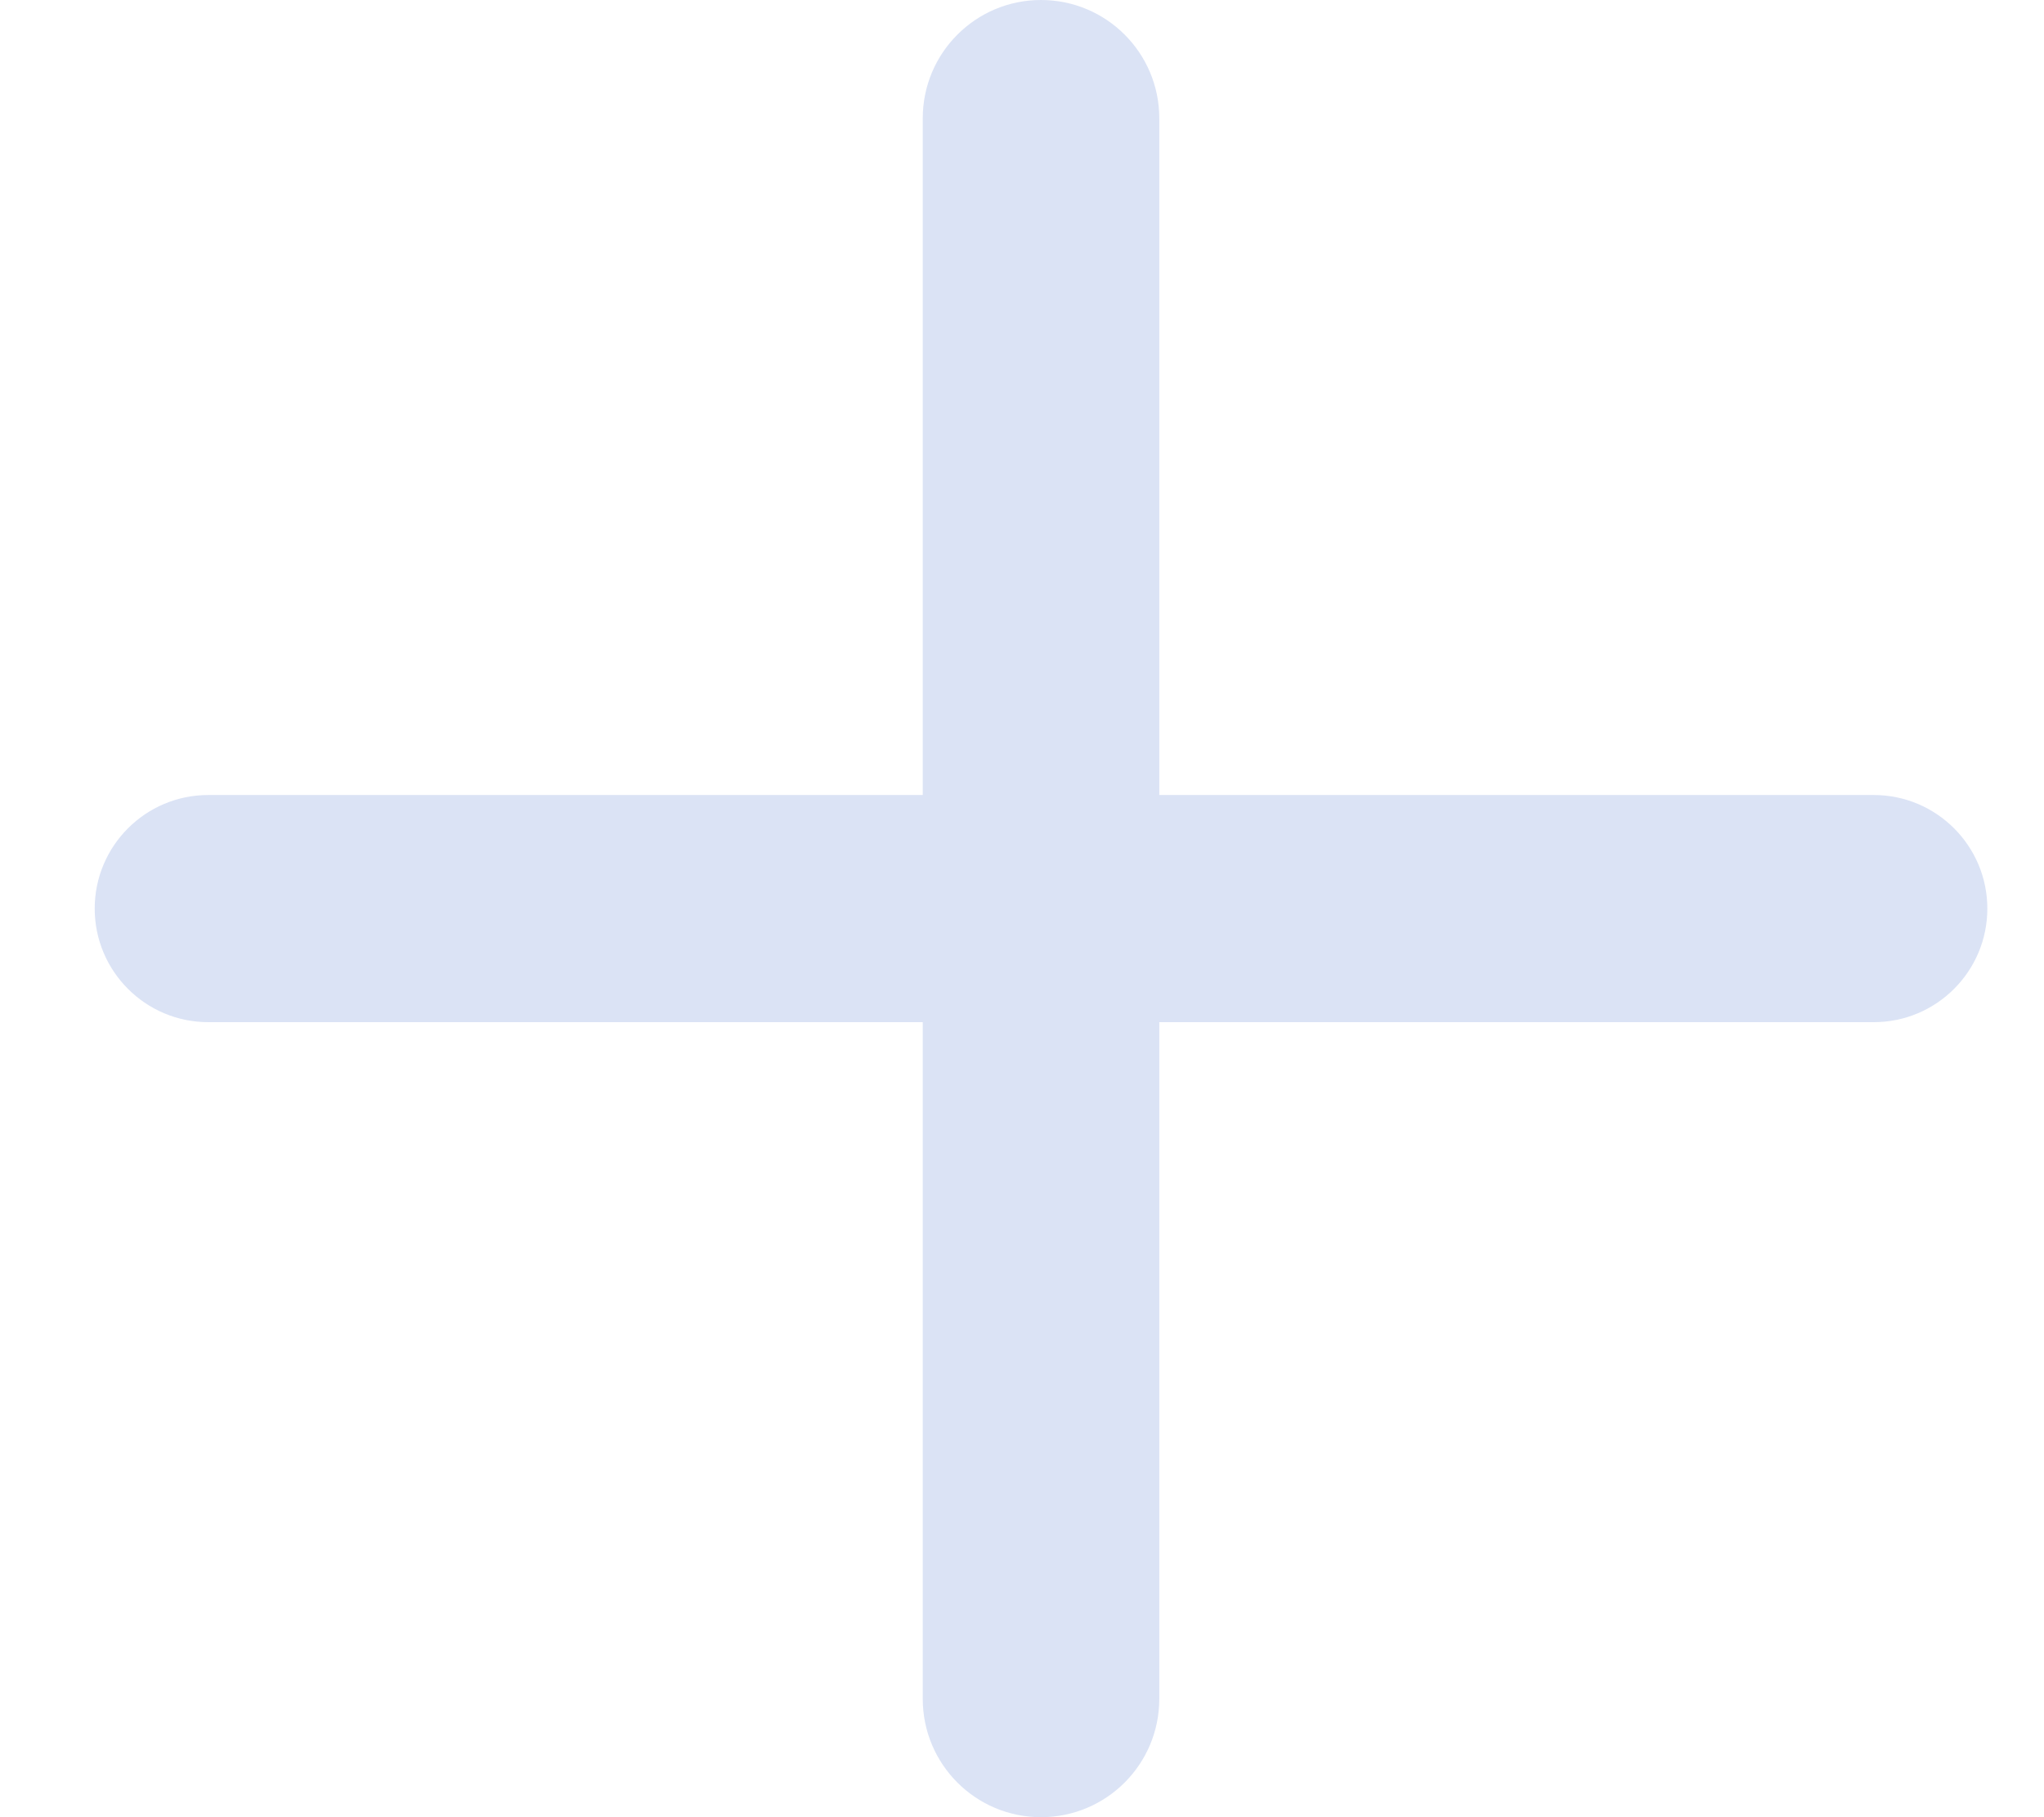 <svg width="18" height="16" viewBox="0 0 18 16" fill="none" xmlns="http://www.w3.org/2000/svg">
<path fill-rule="evenodd" clip-rule="evenodd" d="M9.167 0C8.592 0 8.126 0.466 8.126 1.042V7H1.834C1.282 7 0.834 7.448 0.834 8C0.834 8.552 1.282 9 1.834 9H8.126V14.958C8.126 15.534 8.592 16 9.167 16C9.743 16 10.209 15.534 10.209 14.958V9H16.501C17.053 9 17.501 8.552 17.501 8C17.501 7.448 17.053 7 16.501 7H10.209V1.042C10.209 0.466 9.743 0 9.167 0Z" fill="#DBE3F5"/>
</svg>
